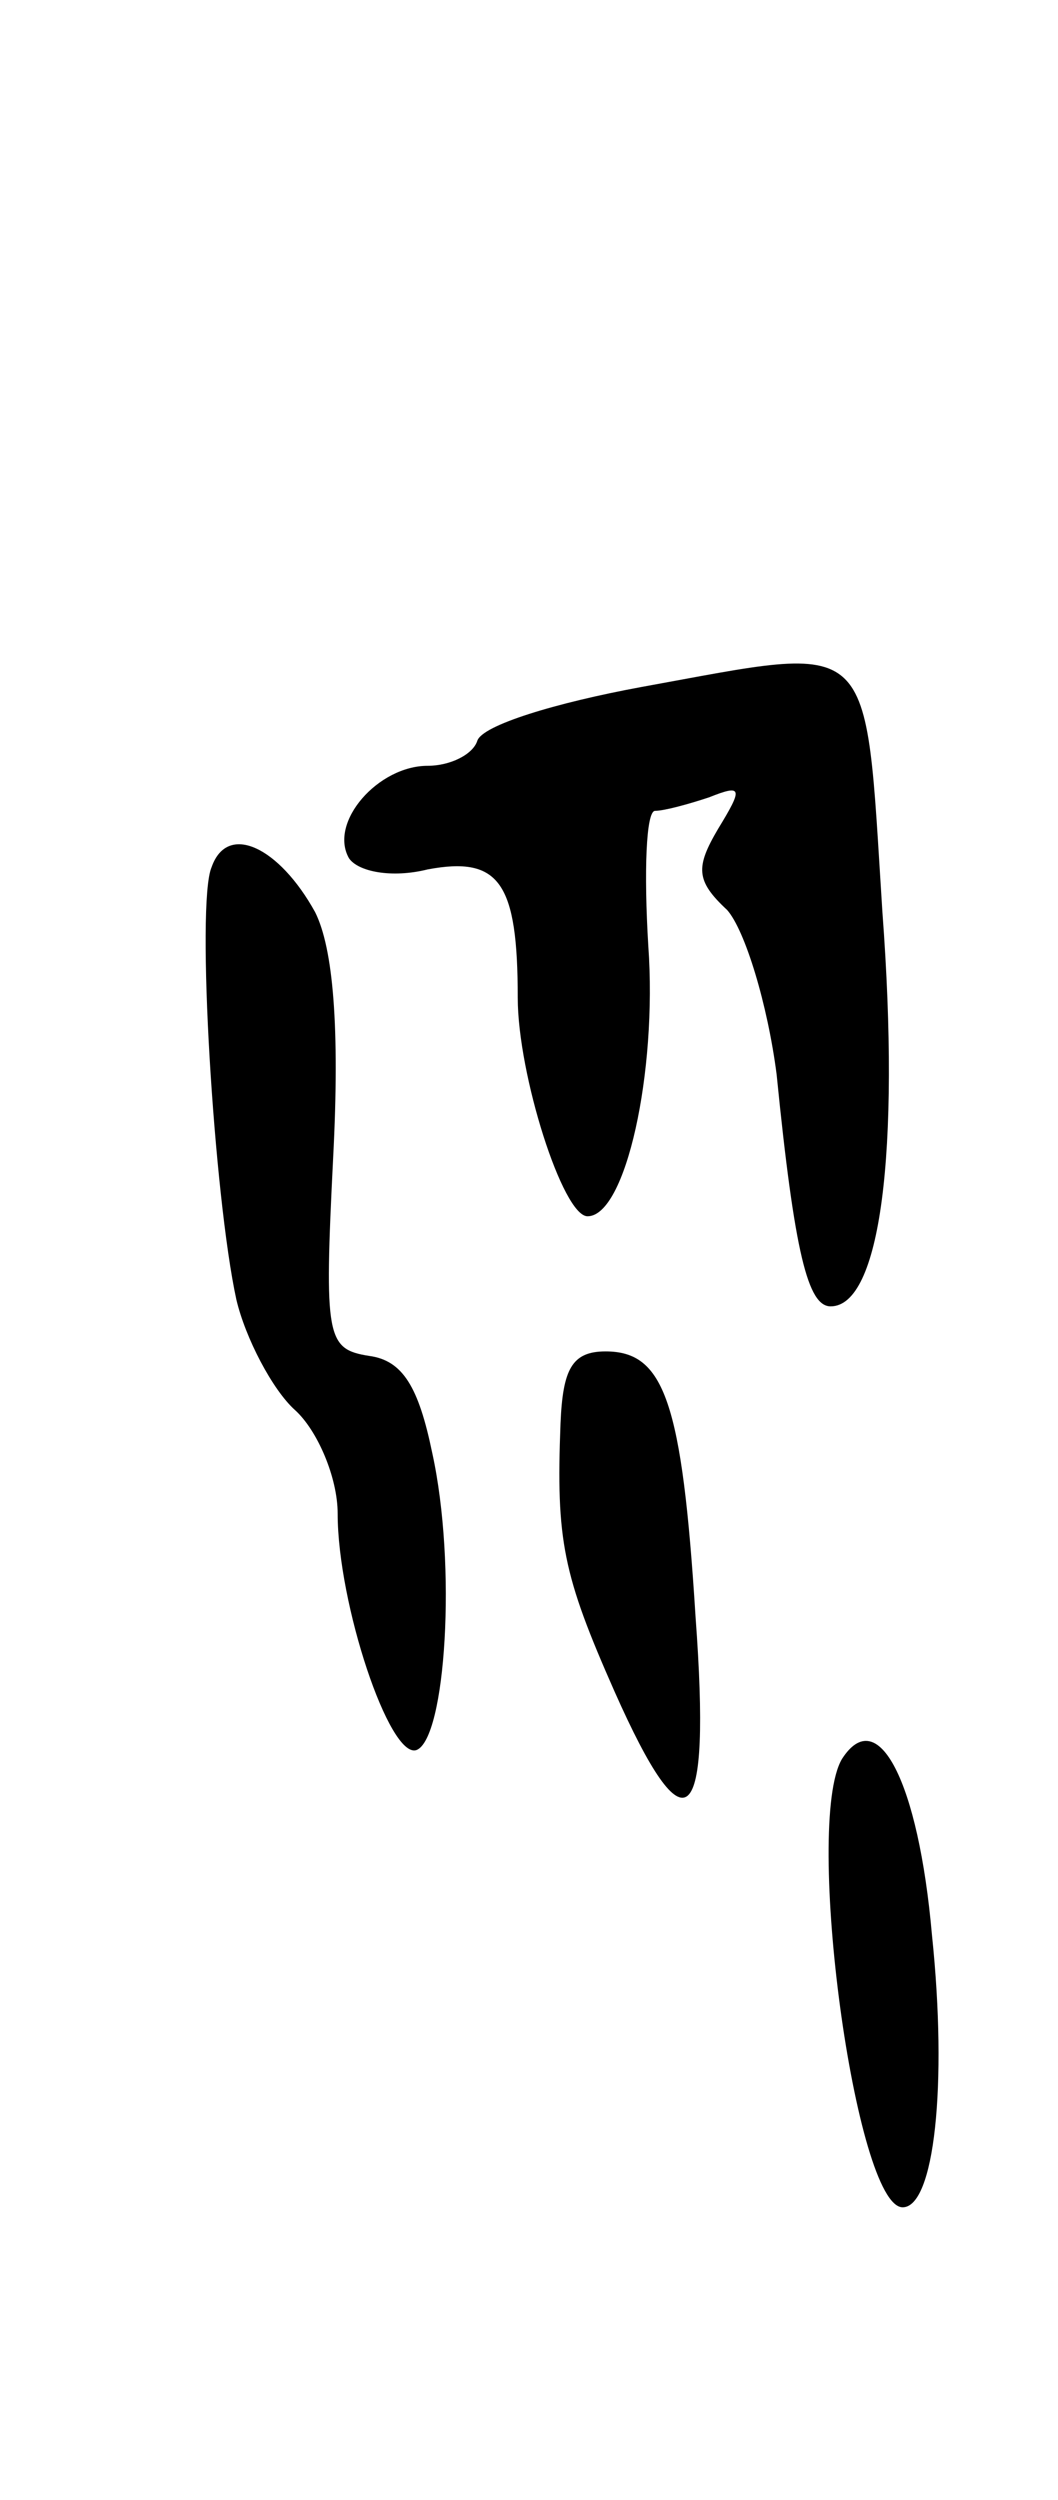 <svg version="1.0" xmlns="http://www.w3.org/2000/svg"
 width="47pt" height="111pt" viewBox="0 0 47 111"
 preserveAspectRatio="xMidYMid meet">
<g transform="translate(0,111) scale(0.1,-0.1)"
fill="#000000" stroke="none">
<path d="M285 805 c-38 -7 -71 -17 -73 -24 -2 -6 -12 -11 -22 -11 -22 0 -44
-25 -35 -41 4 -6 19 -9 35 -5 32 6 40 -6 40 -57 0 -34 20 -97 31 -97 17 0 31
64 27 120 -2 33 -1 60 3 60 4 0 15 3 24 6 15 6 15 4 4 -14 -10 -17 -10 -23 4
-36 8 -9 18 -42 22 -73 8 -80 14 -103 24 -103 22 0 31 68 23 175 -8 125 -2
119 -107 100z"/>
<path d="M94 725 c-7 -16 1 -146 11 -192 4 -17 16 -40 26 -49 10 -9 19 -30 19
-46 0 -40 23 -109 35 -105 13 5 18 82 7 132 -6 29 -13 41 -28 43 -19 3 -20 8
-16 88 3 58 0 93 -8 109 -16 29 -39 40 -46 20z"/>
<path d="M249 478 c-2 -52 1 -67 24 -119 32 -72 43 -62 36 33 -6 96 -14 118
-40 118 -15 0 -19 -8 -20 -32z"/>
<path d="M374 329 c-17 -29 6 -199 27 -199 14 0 20 54 13 121 -6 68 -24 103
-40 78z"/>
</g>
</svg>
